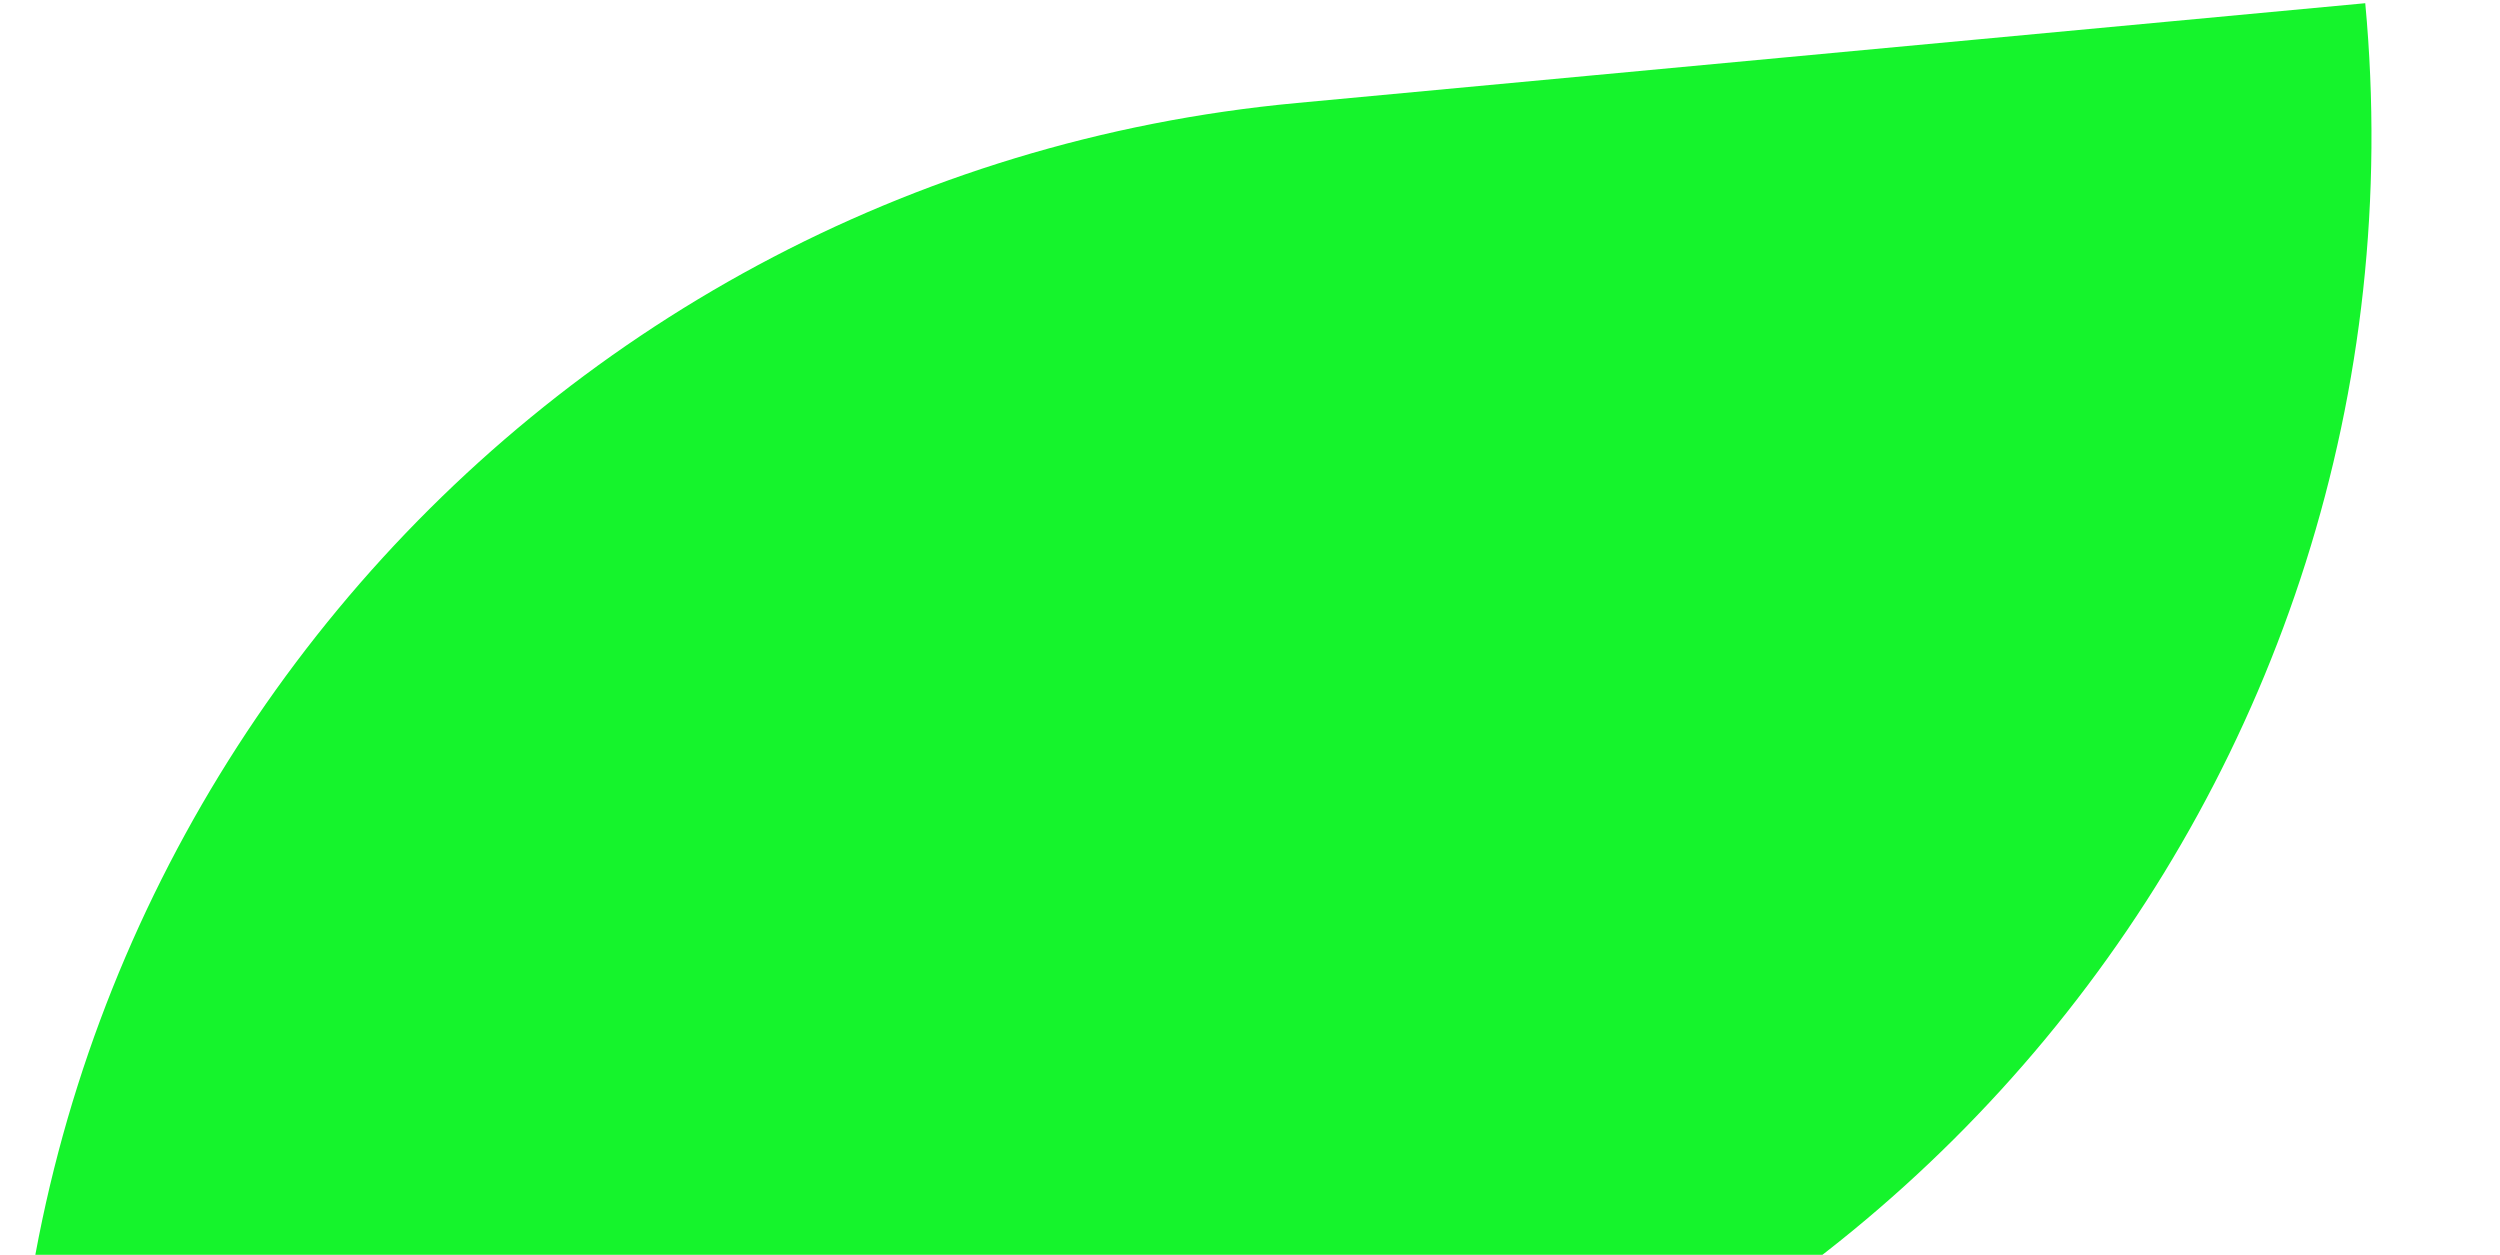 <svg width="520" height="261" viewBox="0 0 520 261" fill="none" xmlns="http://www.w3.org/2000/svg">
<path d="M491.972 0.667C507.103 162.666 388.043 306.258 226.045 321.389L3.76 342.151C-11.371 180.152 107.689 36.56 269.687 21.429L491.972 0.667Z" fill="#15F42C"/>
<path d="M491.972 0.667C507.103 162.666 388.043 306.258 226.045 321.389L3.76 342.151C-11.371 180.152 107.689 36.56 269.687 21.429L491.972 0.667Z"/>
</svg>

